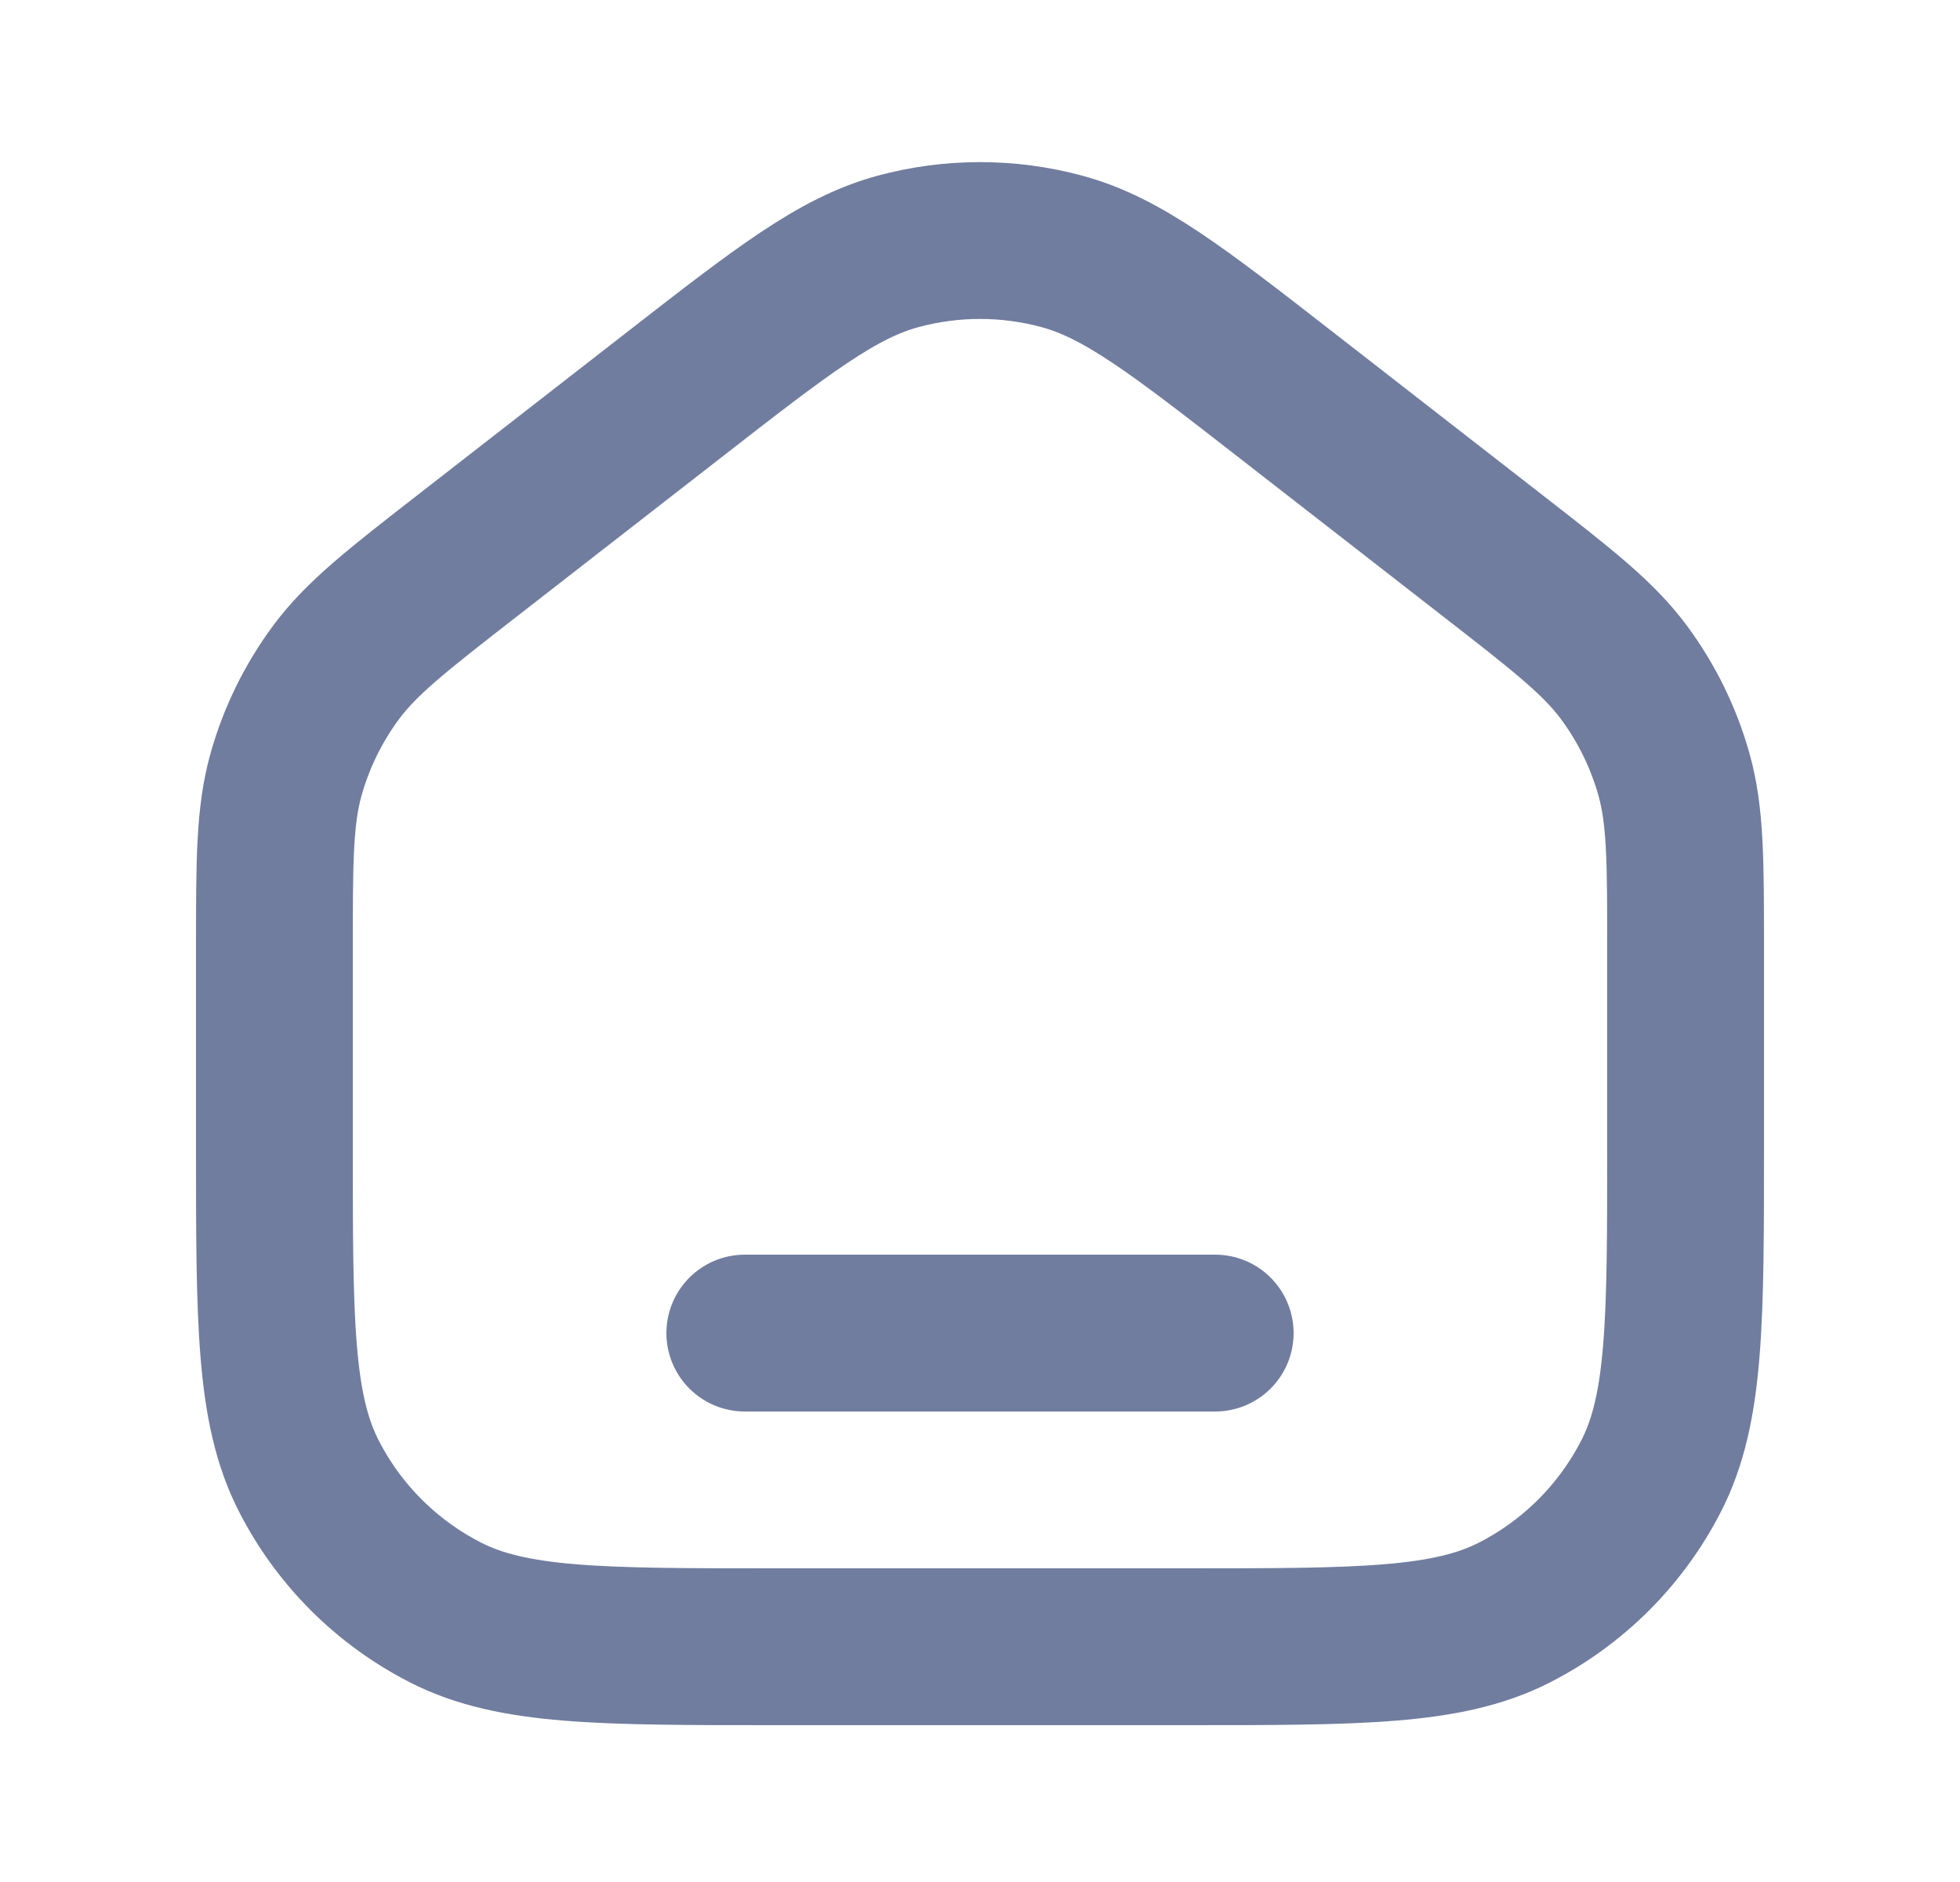 <svg width="25" height="24" viewBox="0 0 25 24" fill="none" xmlns="http://www.w3.org/2000/svg">
<path d="M9.5 17H15.5M3.5 14.6V12.13C3.5 10.981 3.5 10.407 3.648 9.878C3.779 9.41 3.995 8.969 4.284 8.578C4.611 8.136 5.064 7.783 5.971 7.078L8.571 5.056C9.976 3.963 10.679 3.416 11.455 3.206C12.139 3.021 12.861 3.021 13.545 3.206C14.321 3.416 15.024 3.963 16.429 5.056L19.029 7.078C19.936 7.783 20.389 8.136 20.716 8.578C21.005 8.969 21.221 9.41 21.352 9.878C21.5 10.407 21.5 10.981 21.5 12.13V14.6C21.5 16.84 21.5 17.96 21.064 18.816C20.68 19.569 20.069 20.18 19.316 20.564C18.46 21 17.34 21 15.1 21H9.9C7.66 21 6.54 21 5.684 20.564C4.931 20.18 4.319 19.569 3.936 18.816C3.5 17.96 3.5 16.84 3.5 14.6Z" stroke="#707D9F" stroke-width="2" stroke-linecap="round" stroke-linejoin="round"/>
</svg>
